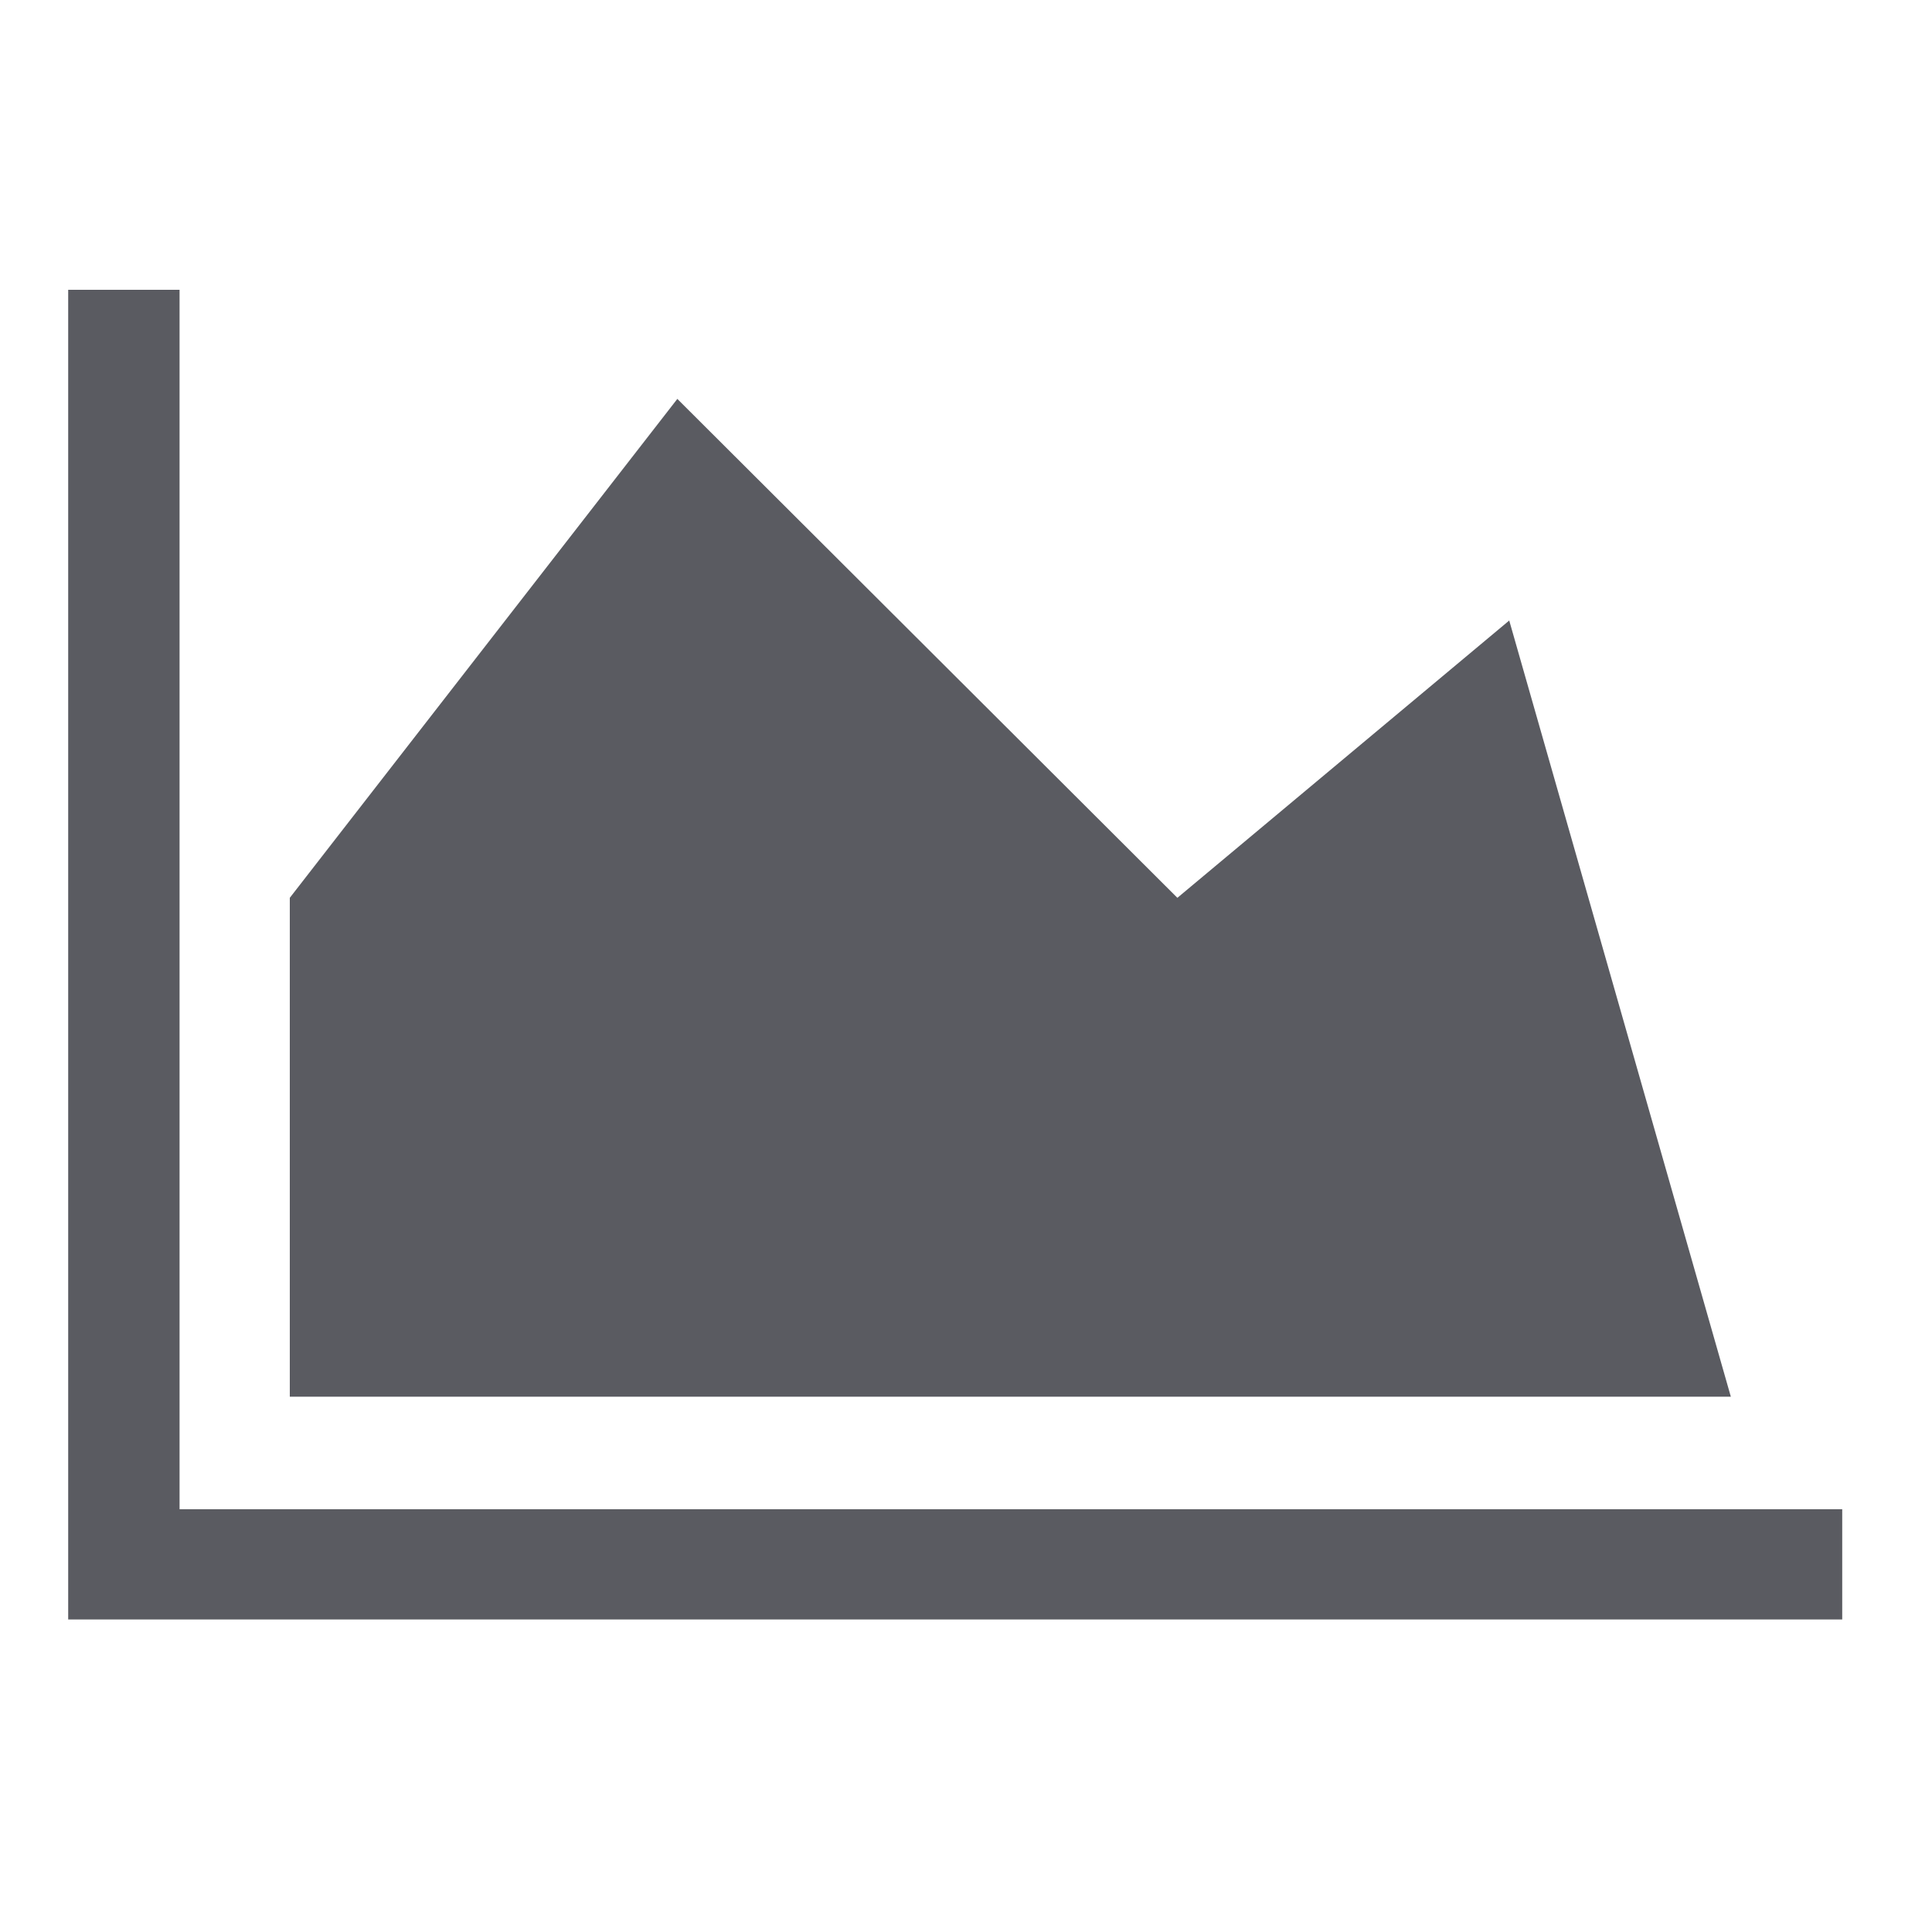 <svg xmlns="http://www.w3.org/2000/svg" xmlns:xlink="http://www.w3.org/1999/xlink" id="Layer_1" x="0" y="0" version="1.1" viewBox="0 0 170 170" xml:space="preserve" style="enable-background:new 0 0 170 170"><style type="text/css">.st0{fill:#5a5b61}</style><g><path d="M162.1,132.7v9.8H6v-117h9.8v107.3H162.1z M132.8,54.6l19.5,68.3H25.5V79l34.1-43.9L103.6,79L132.8,54.6z" class="st0"/></g></svg>